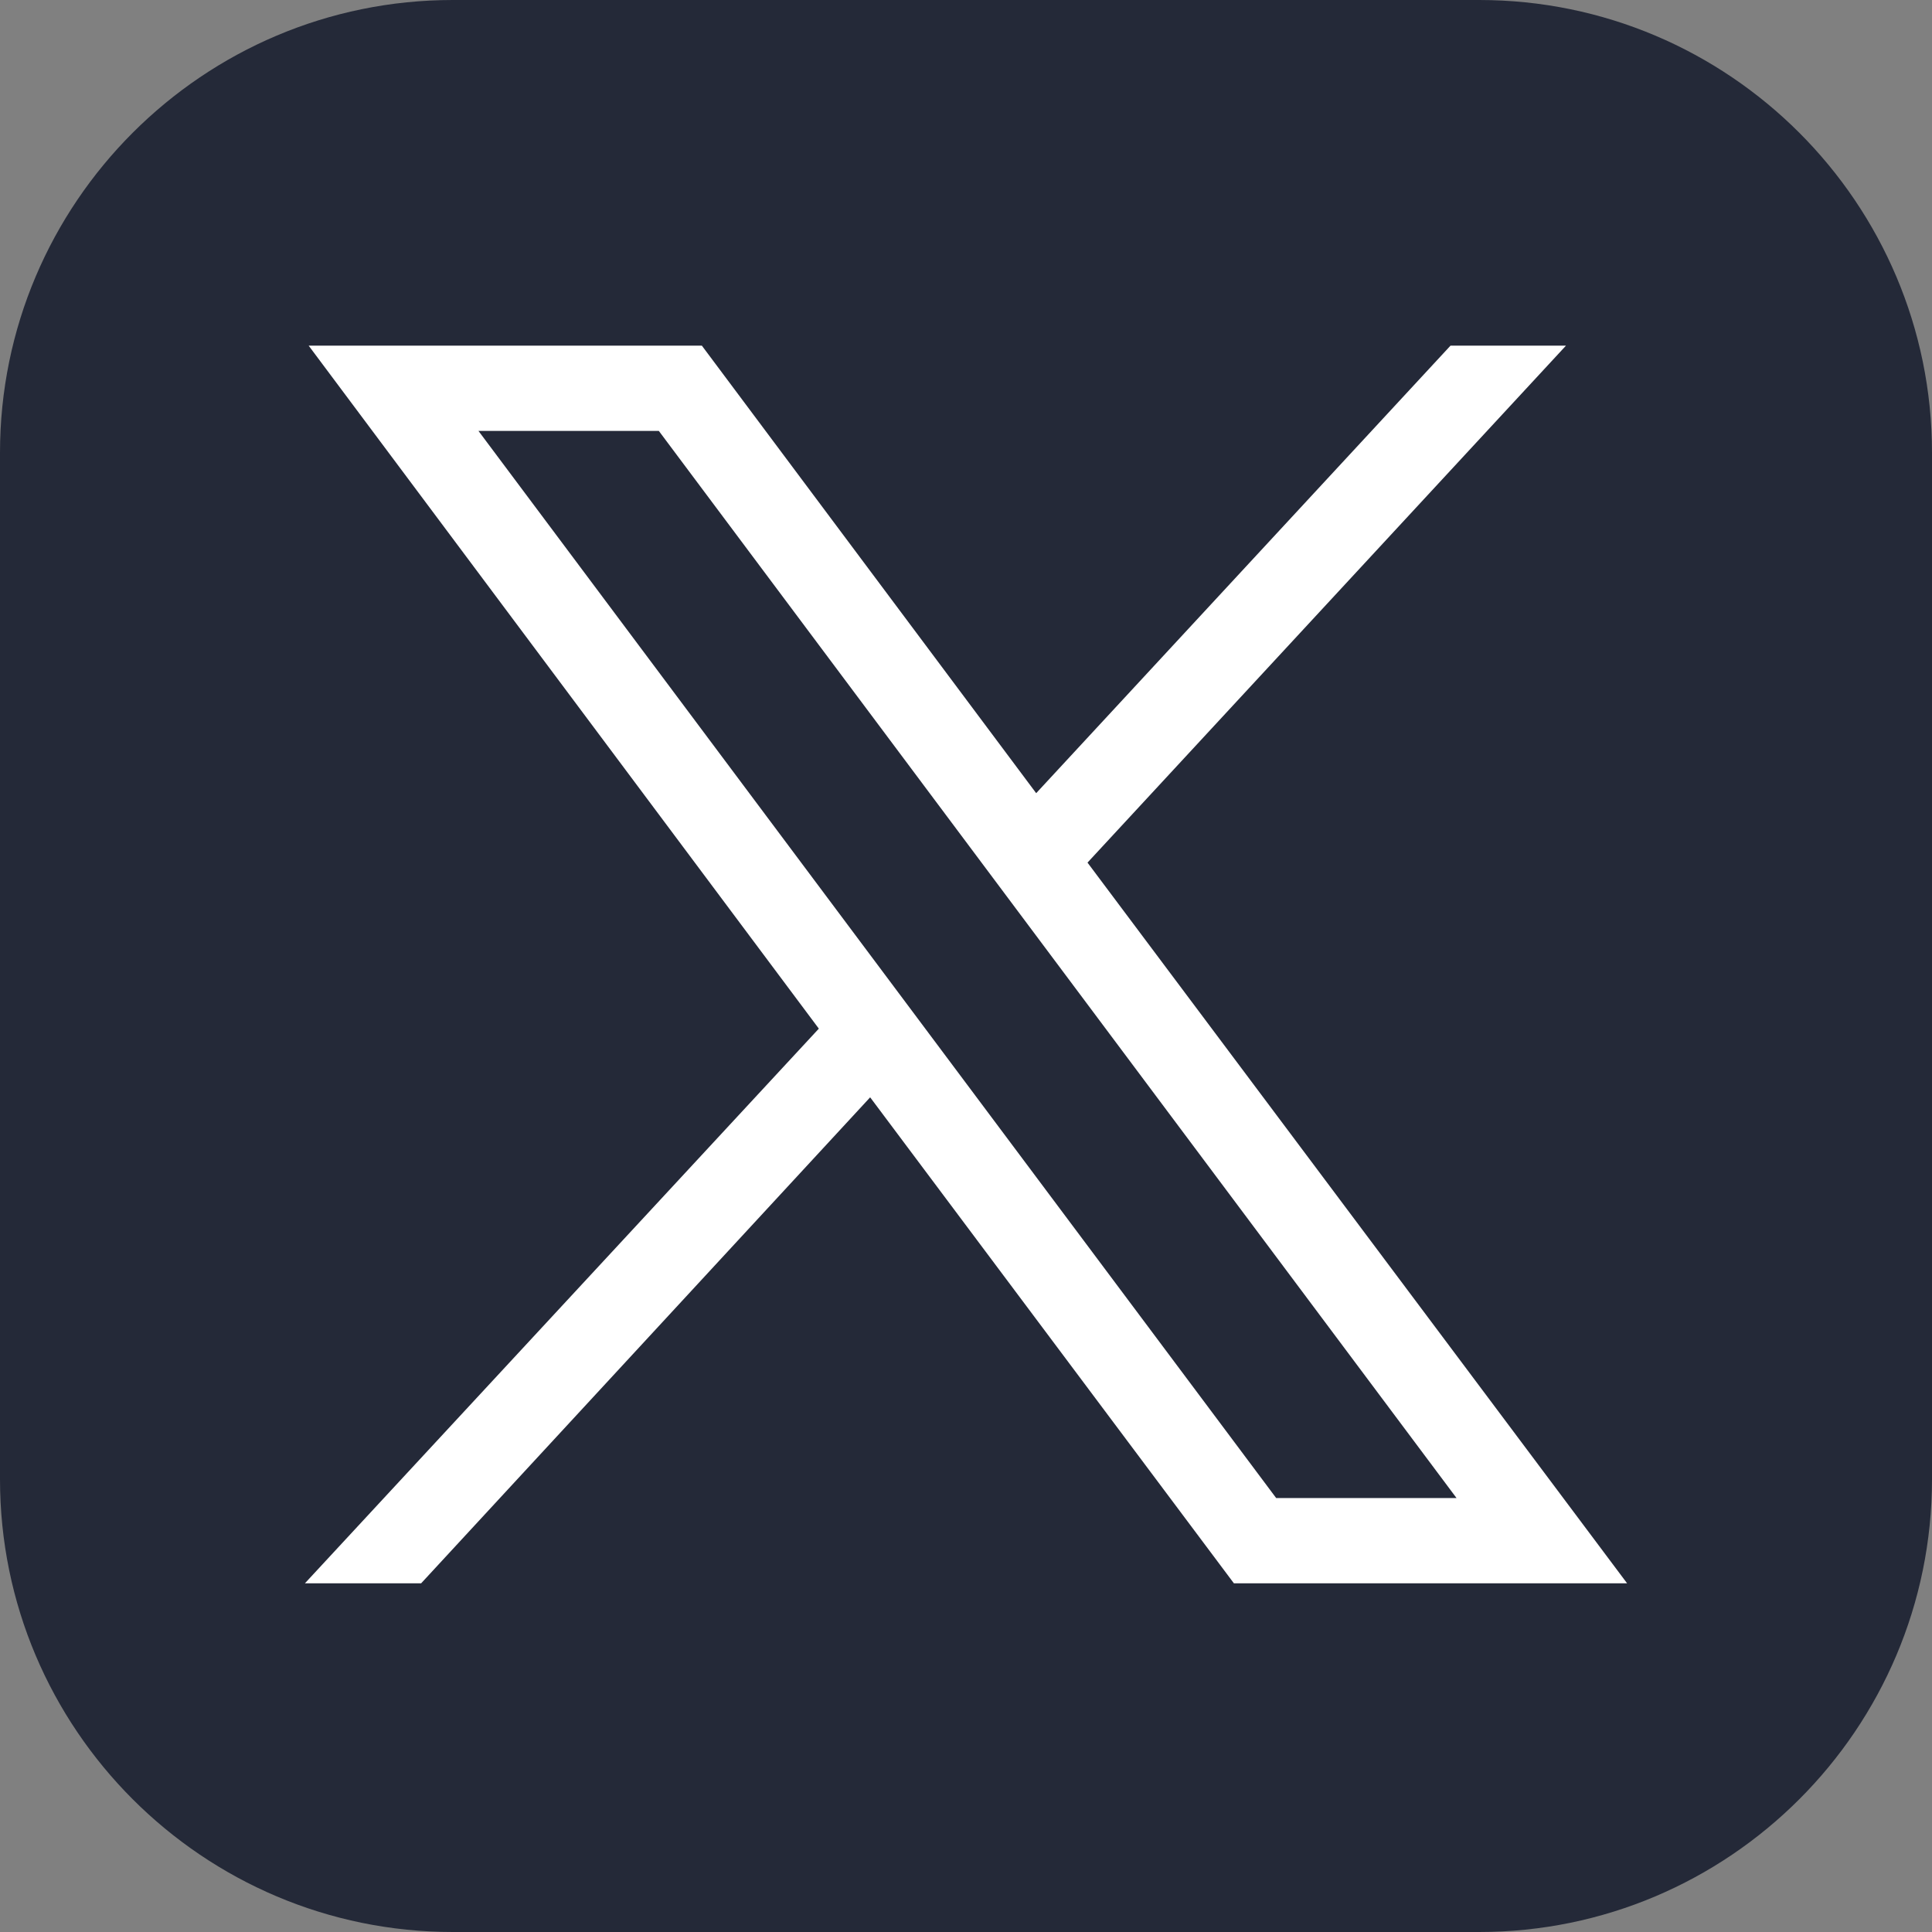 <svg version="1.2" xmlns="http://www.w3.org/2000/svg" viewBox="0 0 256 256" width="256" height="256">
	<rect x="0" y="0" width="256" height="256" fill="#808080" stroke="none"/>
	<title>X-Dark</title>
	<style>
		.s0 { fill: #242938 } 
		.s1 { fill: #ffffff } 
	</style>
	<path id="Layer" class="s0" d="m0 60c0-33.1 26.9-60 60-60h136c33.1 0 60 26.9 60 60v136c0 33.1-26.9 60-60 60h-136c-33.1 0-60-26.9-60-60z"/>
	<path id="Layer" fill-rule="evenodd" class="s1" d="m93 45.8l44.3 59.3 54.9-59.3h15.3l-63.4 68.5 71.5 95.5h-52.1l-48.2-64.4-59.5 64.4h-15.4l68.1-73.5-67.6-90.5zm76.1 152.7h23.9l-105.7-141.4h-23.9z"/>
</svg>